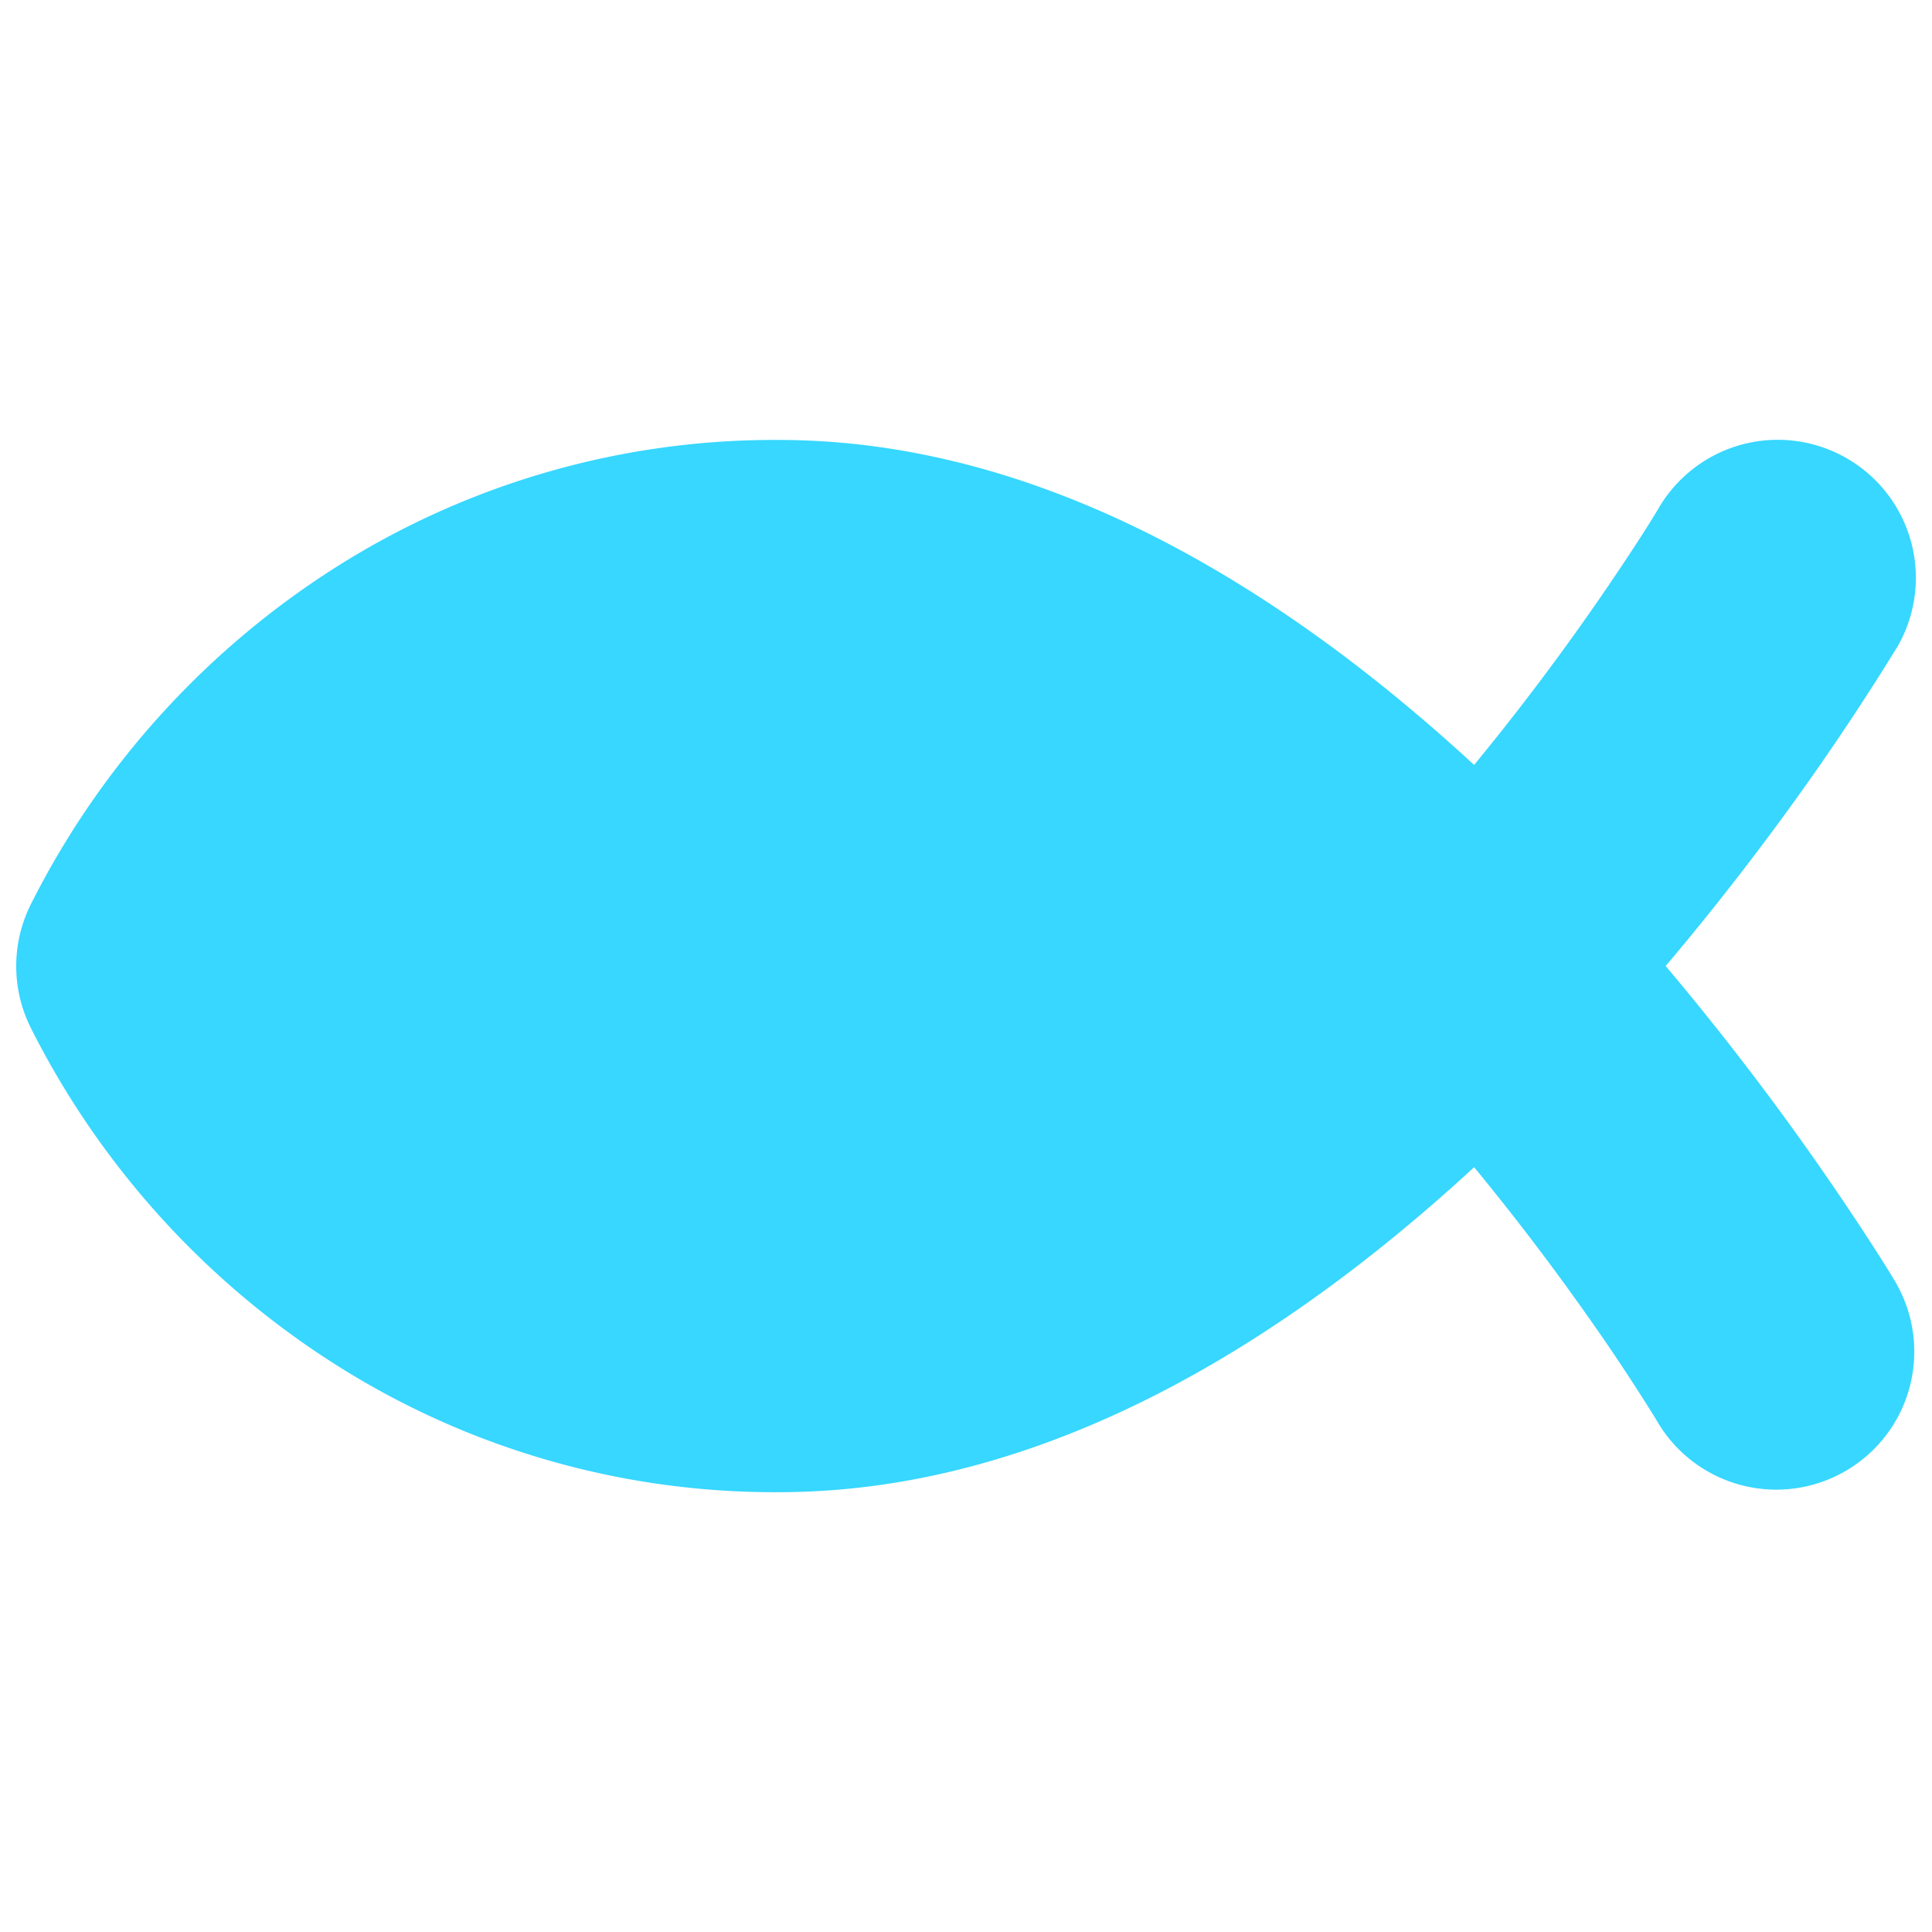 <svg xmlns="http://www.w3.org/2000/svg" fill="none" viewBox="0 0 14 14"><g id="christianity--religion-jesus-christianity-christ-fish-culture"><path id="Vector (Stroke)" fill="#37d7ff" d="M13.391 3.326a1 1 0 0 1 .353 1.37l-.002.002a18.103 18.103 0 0 1-.623.945c-.27.383-.624.855-1.049 1.357a19.931 19.931 0 0 1 1.504 2.032c.058.09.115.18.169.271v.001a1 1 0 0 1-1.721 1.018l-.03-.05a14.644 14.644 0 0 0-.506-.761 17.983 17.983 0 0 0-.804-1.053c-1.308 1.206-3.056 2.353-5.036 2.355a5.935 5.935 0 0 1-3.175-.9A6.178 6.178 0 0 1 .225 7.452a1 1 0 0 1 0-.902 6.178 6.178 0 0 1 2.246-2.463 5.935 5.935 0 0 1 3.175-.899c1.98.002 3.728 1.149 5.036 2.355A17.99 17.99 0 0 0 11.89 3.89c.043-.067.085-.134.126-.202l.005-.009a1 1 0 0 1 1.37-.353Z"></path></g></svg>